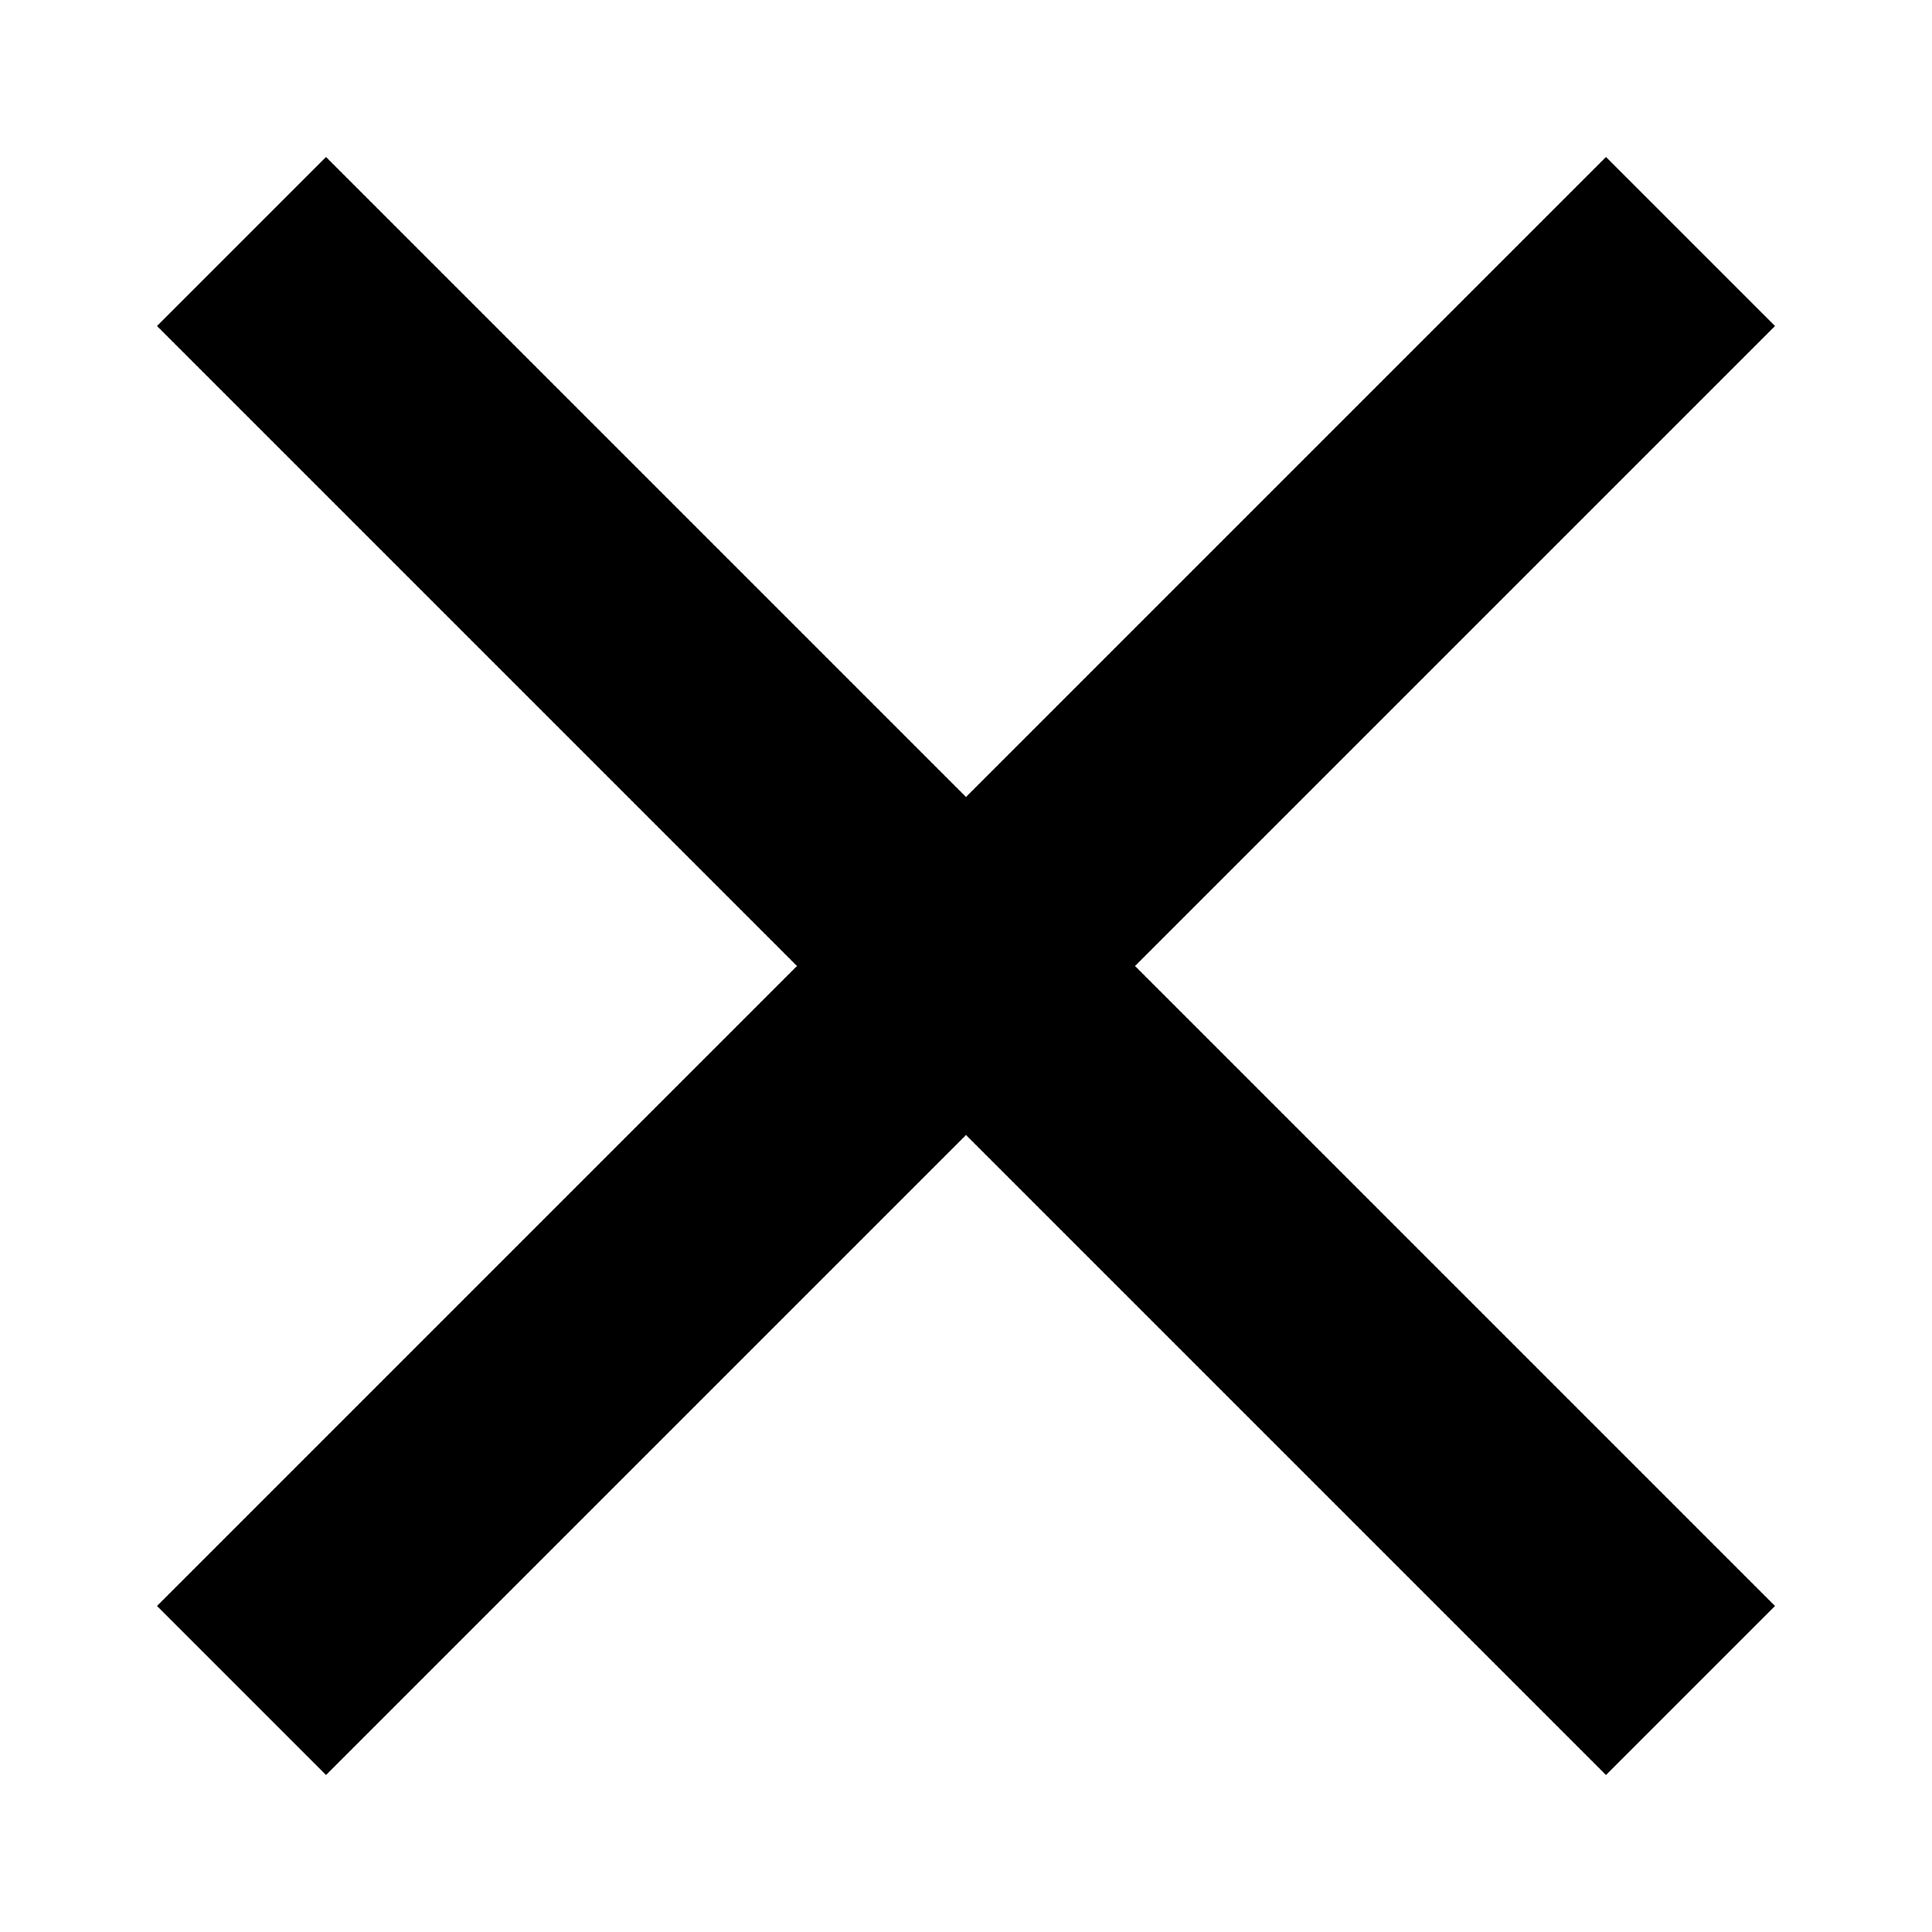 <svg xmlns="http://www.w3.org/2000/svg" viewBox="0 0 16 16" enable-background="new 0 0 16 16"><path d="M14.7 2.7 13.3 1.3 8 6.6 2.7 1.3 1.3 2.7 6.6 8 1.3 13.3 2.7 14.7 8 9.4 13.3 14.7 14.7 13.3 9.4 8z"/></svg>